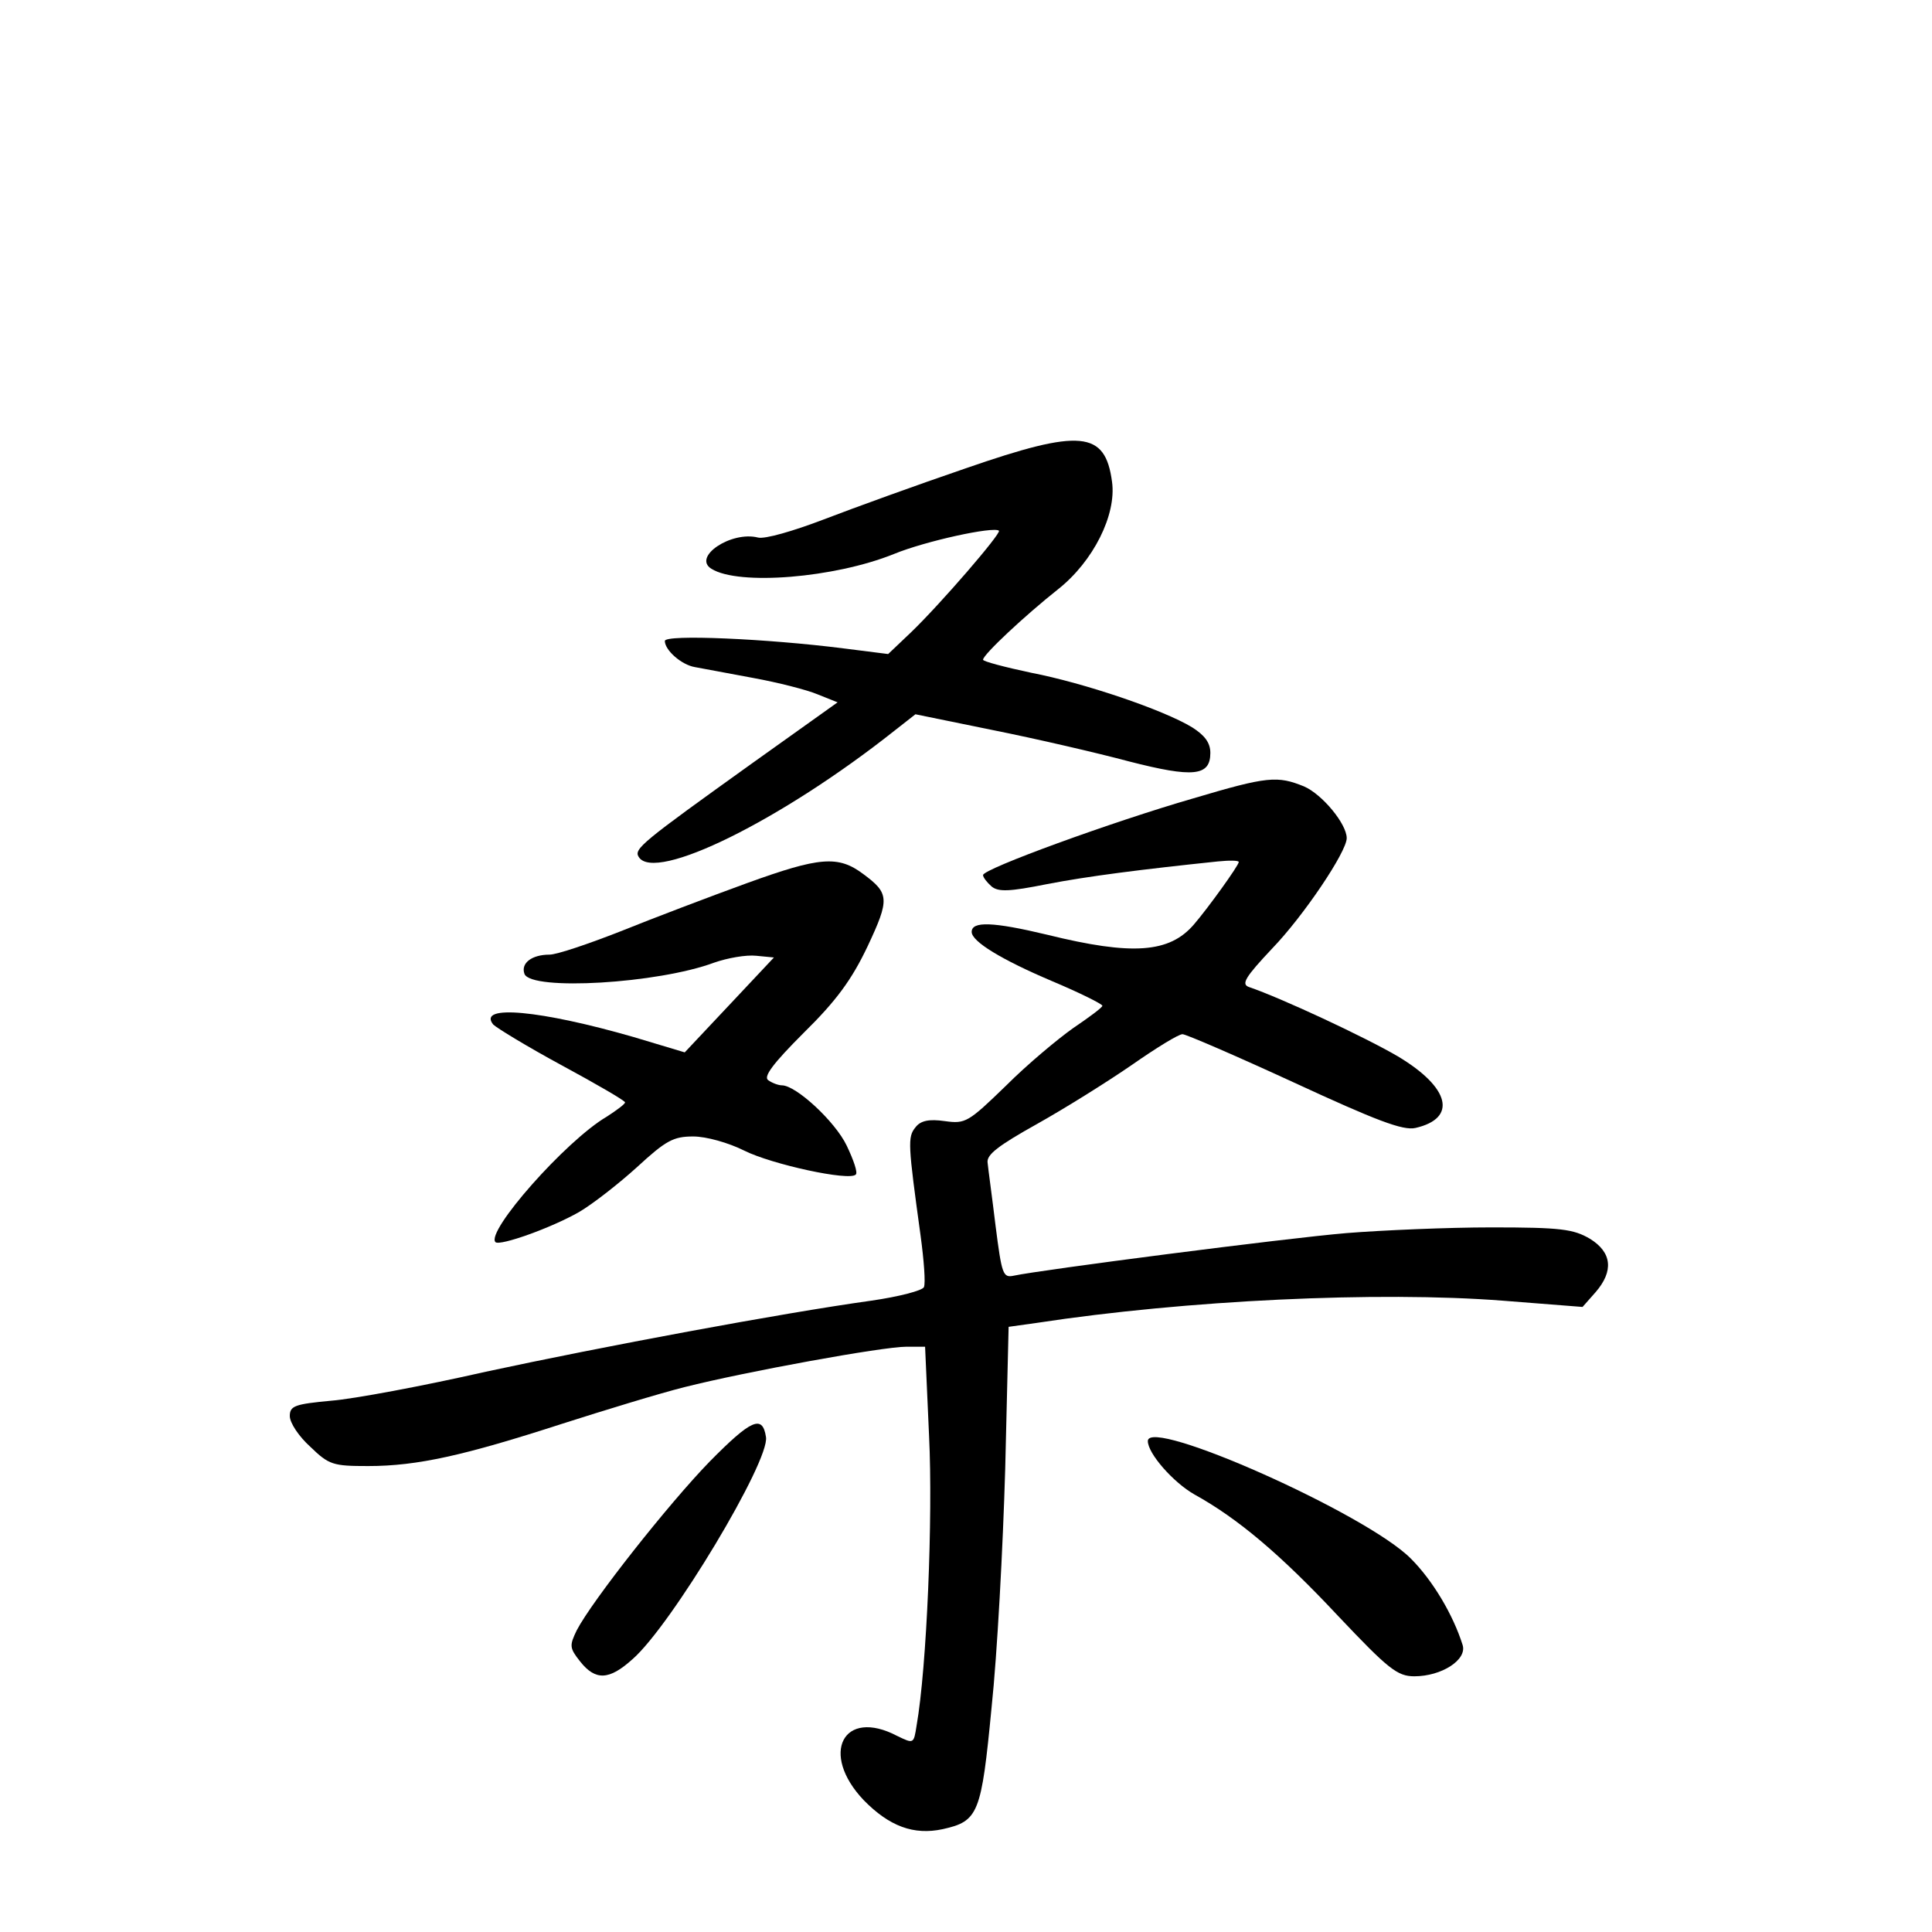 <?xml version="1.0" standalone="no"?>
<!DOCTYPE svg PUBLIC "-//W3C//DTD SVG 20010904//EN"
 "http://www.w3.org/TR/2001/REC-SVG-20010904/DTD/svg10.dtd">
<svg version="1.0" xmlns="http://www.w3.org/2000/svg"
 width="340pt" height="340pt" viewBox="0 0 340 340"
 preserveAspectRatio="xMidYMid meet">
<g transform="translate(0,340) scale(0.1,-0.1)"
fill="#000000" stroke="none">
<path d="M1700 2576 c-85 -29 -198 -70 -250 -90 -55 -21 -104 -35 -116 -32
-47 12 -116 -34 -82 -55 48 -30 217 -16 321 26 56 23 176 49 185 41 4 -5 -103
-129 -155 -179 l-40 -38 -79 10 c-134 17 -314 25 -314 13 0 -16 29 -42 53 -46
12 -2 58 -11 102 -19 44 -8 95 -21 114 -29 l35 -14 -150 -107 c-194 -139 -209
-151 -200 -165 28 -46 252 65 450 222 l37 29 137 -28 c75 -15 183 -40 239 -55
113 -29 143 -26 143 15 0 18 -10 31 -32 45 -51 31 -190 78 -283 96 -47 10 -85
20 -85 23 0 9 74 78 132 124 62 49 103 131 95 189 -12 90 -55 94 -257 24z"/>
<path d="M2100 1995 c-142 -41 -370 -124 -370 -135 0 -4 7 -13 15 -20 12 -10
32 -9 97 4 72 14 167 26 301 40 20 2 37 2 37 -1 0 -6 -54 -81 -79 -110 -43
-50 -108 -55 -258 -18 -96 23 -133 24 -133 5 0 -17 53 -49 140 -86 50 -21 90
-41 90 -44 0 -3 -23 -20 -51 -39 -27 -19 -81 -64 -119 -102 -66 -64 -71 -67
-107 -62 -28 4 -43 1 -52 -11 -14 -17 -13 -30 9 -190 6 -44 9 -84 6 -91 -2 -6
-44 -17 -93 -24 -158 -22 -474 -81 -678 -125 -110 -25 -233 -48 -272 -51 -64
-6 -73 -9 -73 -27 0 -12 16 -36 36 -54 33 -32 40 -34 102 -34 87 0 170 19 340
74 75 24 173 54 217 65 107 27 348 71 390 71 l33 0 7 -157 c7 -143 -4 -408
-22 -510 -5 -32 -5 -32 -34 -18 -95 50 -137 -31 -59 -113 45 -46 88 -62 139
-51 63 14 68 27 86 214 10 94 20 282 24 420 l6 250 50 7 c262 40 601 56 820
39 l140 -11 23 26 c32 37 29 70 -10 94 -29 17 -51 20 -173 20 -77 0 -192 -5
-255 -10 -108 -9 -540 -65 -586 -75 -19 -4 -21 2 -32 88 -6 50 -13 100 -14
111 -2 14 19 30 87 68 50 28 125 75 167 104 43 30 82 54 89 54 6 0 94 -38 196
-85 145 -67 192 -85 214 -80 74 17 61 71 -31 126 -58 34 -206 103 -262 122
-14 5 -7 17 41 68 55 57 131 170 131 194 0 25 -43 77 -75 91 -47 19 -64 18
-195 -21z"/>
<path d="M1315 1846 c-66 -24 -166 -62 -223 -85 -56 -22 -112 -41 -125 -41
-31 0 -51 -15 -44 -34 12 -30 235 -17 334 20 23 8 56 14 74 12 l31 -3 -78 -83
-79 -84 -90 27 c-163 47 -276 58 -247 22 6 -6 60 -39 121 -72 61 -33 111 -62
111 -65 0 -3 -15 -14 -32 -25 -72 -42 -214 -203 -196 -221 8 -7 98 25 147 53
24 14 70 50 102 79 51 47 64 54 99 54 23 0 62 -11 90 -25 48 -24 185 -54 196
-42 4 3 -4 26 -16 51 -20 42 -89 106 -114 106 -6 0 -17 4 -24 9 -9 6 8 29 62
83 58 57 85 94 113 153 39 83 38 93 -8 127 -44 33 -77 30 -204 -16z"/>
<path d="M1249 828 c-72 -74 -207 -245 -234 -297 -13 -27 -13 -31 6 -55 27
-34 51 -33 92 4 68 59 242 349 235 391 -6 40 -26 31 -99 -43z"/>
<path d="M2020 864 c0 -22 45 -73 82 -94 76 -42 151 -105 253 -214 88 -93 104
-106 134 -106 48 0 93 29 85 55 -17 54 -53 114 -91 152 -78 79 -463 250 -463
207z"/>
</g>
</svg>
